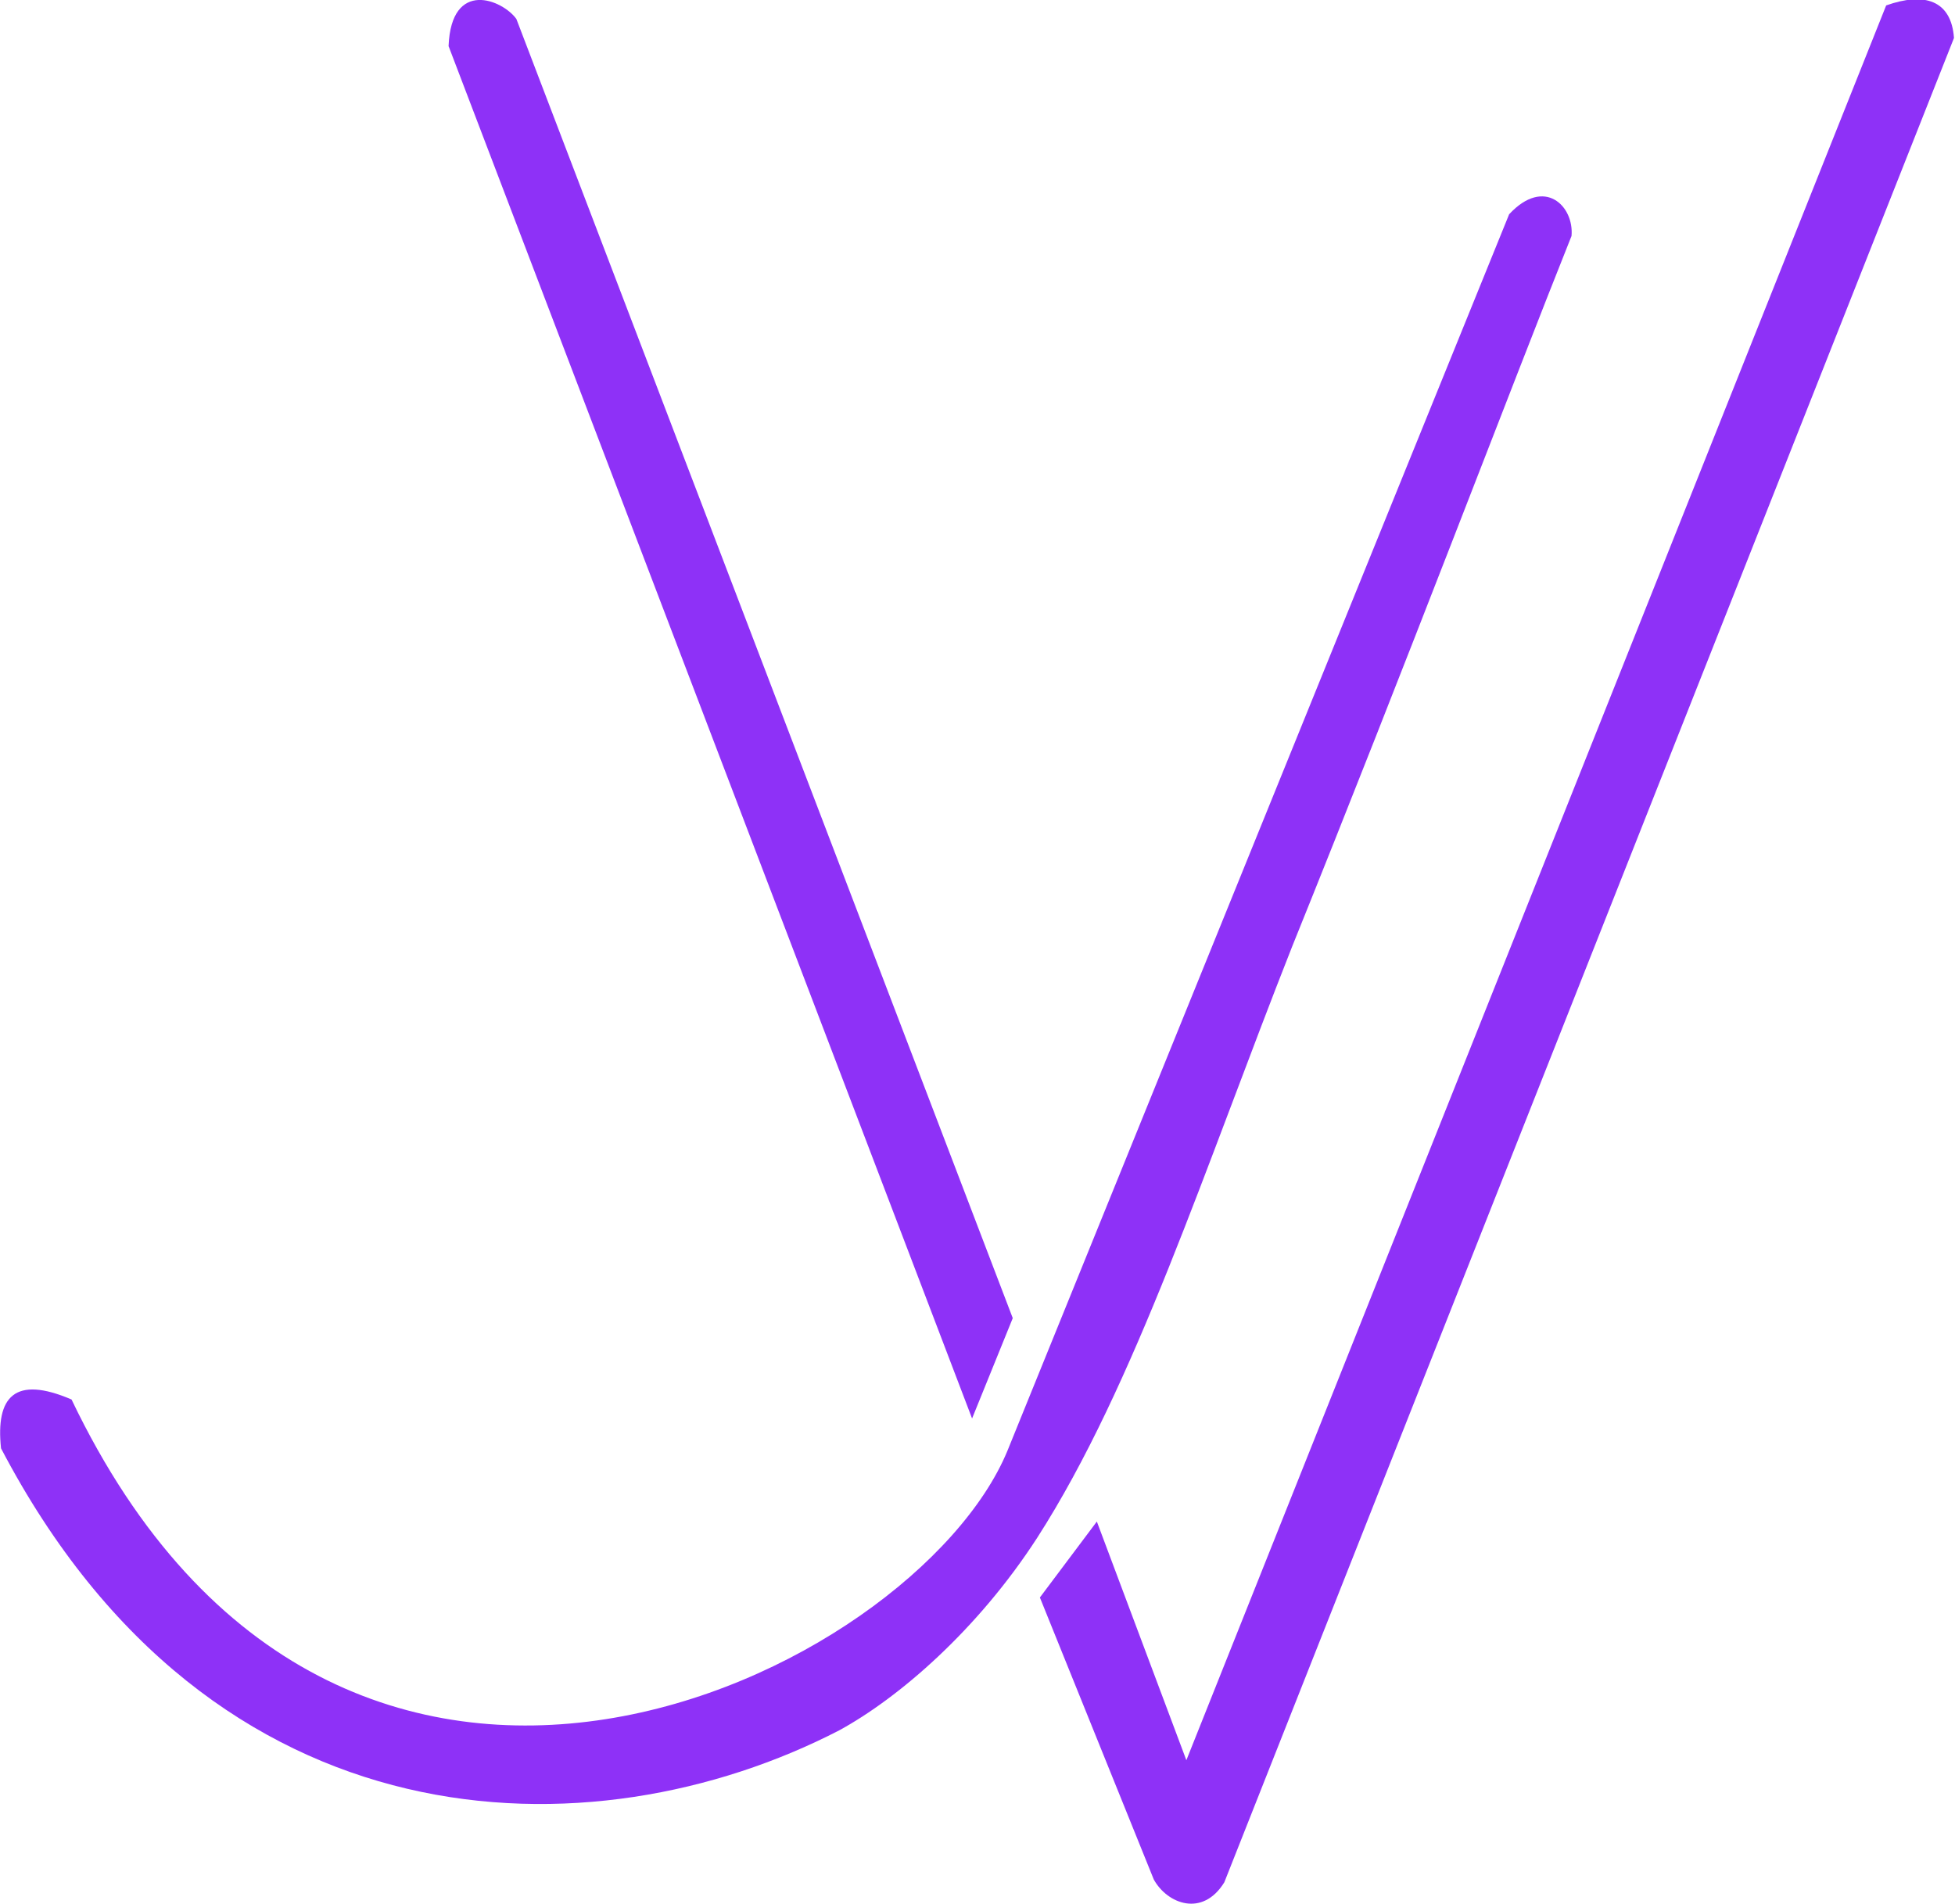 <?xml version="1.0" encoding="UTF-8"?>
<!DOCTYPE svg PUBLIC "-//W3C//DTD SVG 1.0//EN" "http://www.w3.org/TR/2001/REC-SVG-20010904/DTD/svg10.dtd">
<!-- Creator: CorelDRAW X8 -->
<svg xmlns="http://www.w3.org/2000/svg" xml:space="preserve" width="884px" height="861px" version="1.0" style="shape-rendering:geometricPrecision; text-rendering:geometricPrecision; image-rendering:optimizeQuality; fill-rule:evenodd; clip-rule:evenodd"
viewBox="0 0 720 702"
 xmlns:xlink="http://www.w3.org/1999/xlink">
 <defs>
  <style type="text/css">
   <![CDATA[
    .fil0 {fill:#8E31F7}
   ]]>
  </style>
 </defs>
 <g id="Capa_x0020_1">
  <path class="fil0" d="M26 516c99,207 311,101 345,19l185 -456c13,-14 24,-3 23,8 -22,55 -61,158 -103,262 -32,81 -58,162 -94,218 -22,34 -51,59 -73,71 -91,47 -231,45 -309,-104 -2,-19 5,-27 26,-18z"/>
  <path class="fil0" d="M358 523l15 -37 -183 -479c-5,-7 -24,-15 -25,10l193 506z"/>
  <path class="fil0" d="M404 561l33 88 258 -647c14,-5 24,-2 25,12l-269 680c-8,13 -21,8 -26,-1l-42 -104 21 -28z"/>
 </g>
</svg>
